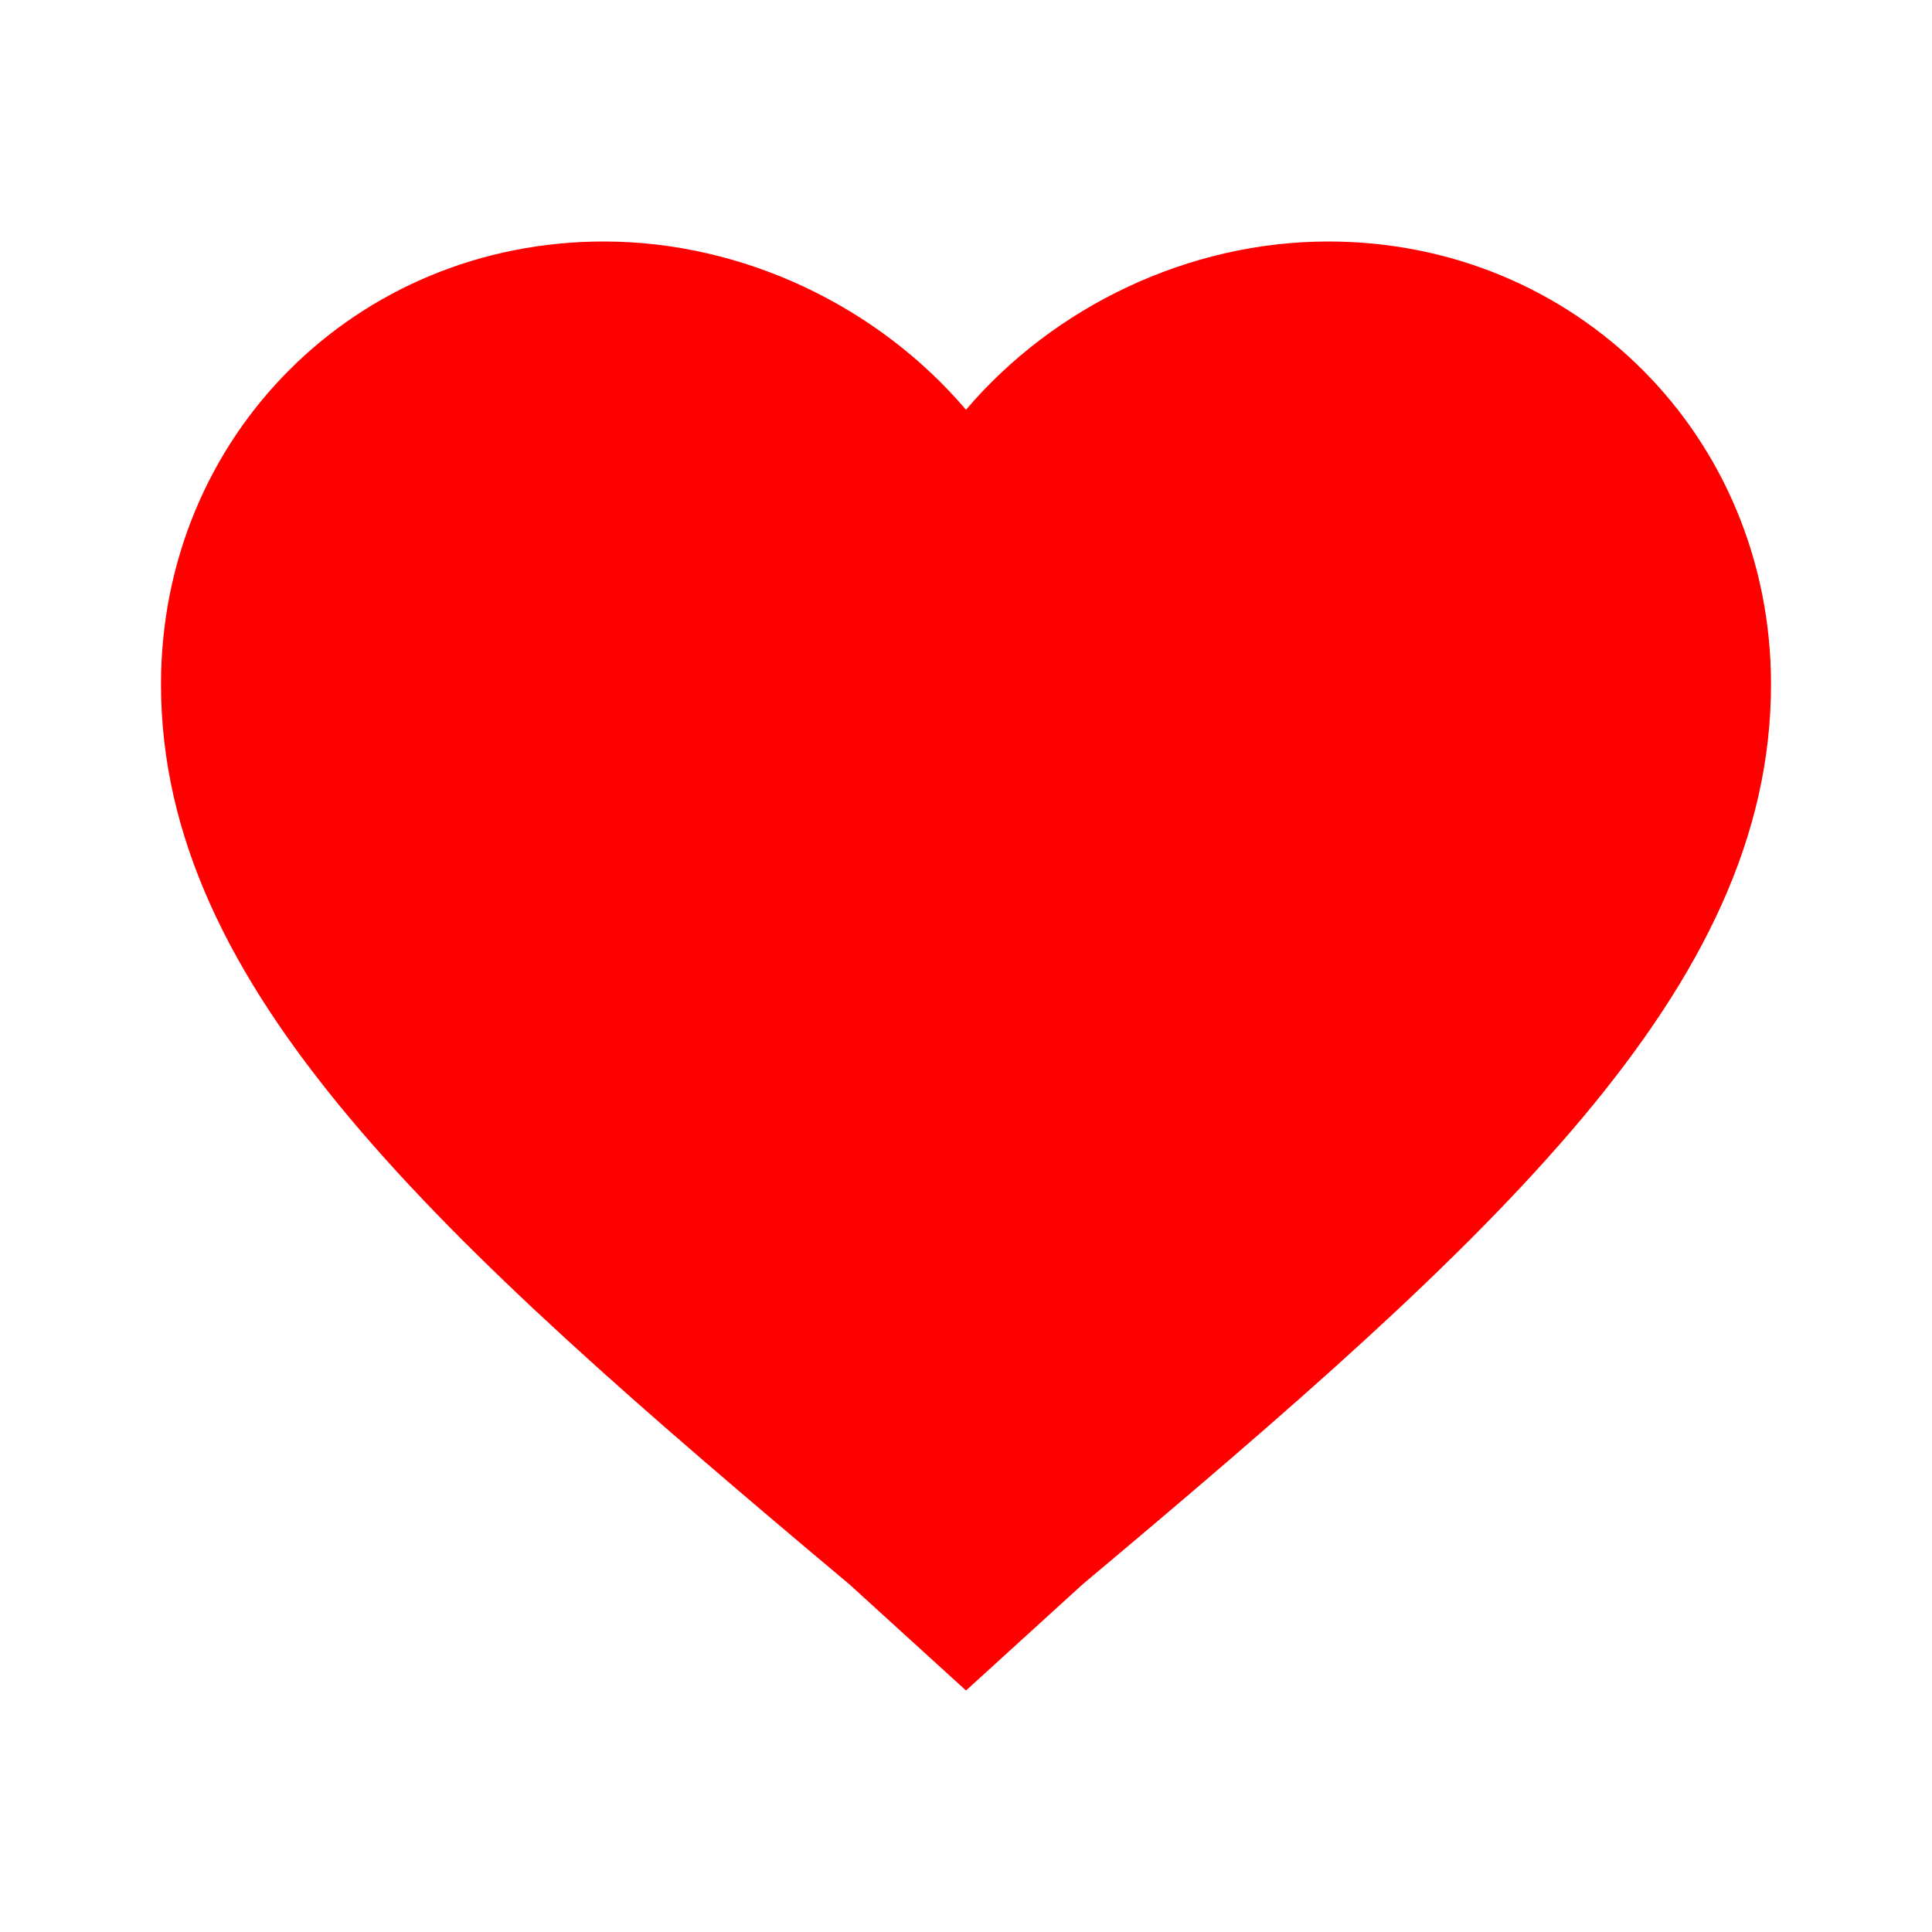 <svg width="50" height="50" viewBox="0 0 24 24" fill="red" xmlns="http://www.w3.org/2000/svg">
    <path d="M12 21l-1.45-1.32C5.4 15.36 2 12.28 2 8.5 2 5.42 4.42 3 7.5 3c1.74 0 3.41.81 4.5 2.09C13.09 3.81 14.76 3 16.5 3 19.58 3 22 5.42 22 8.5c0 3.78-3.4 6.86-8.55 11.18L12 21z"/>
</svg>

